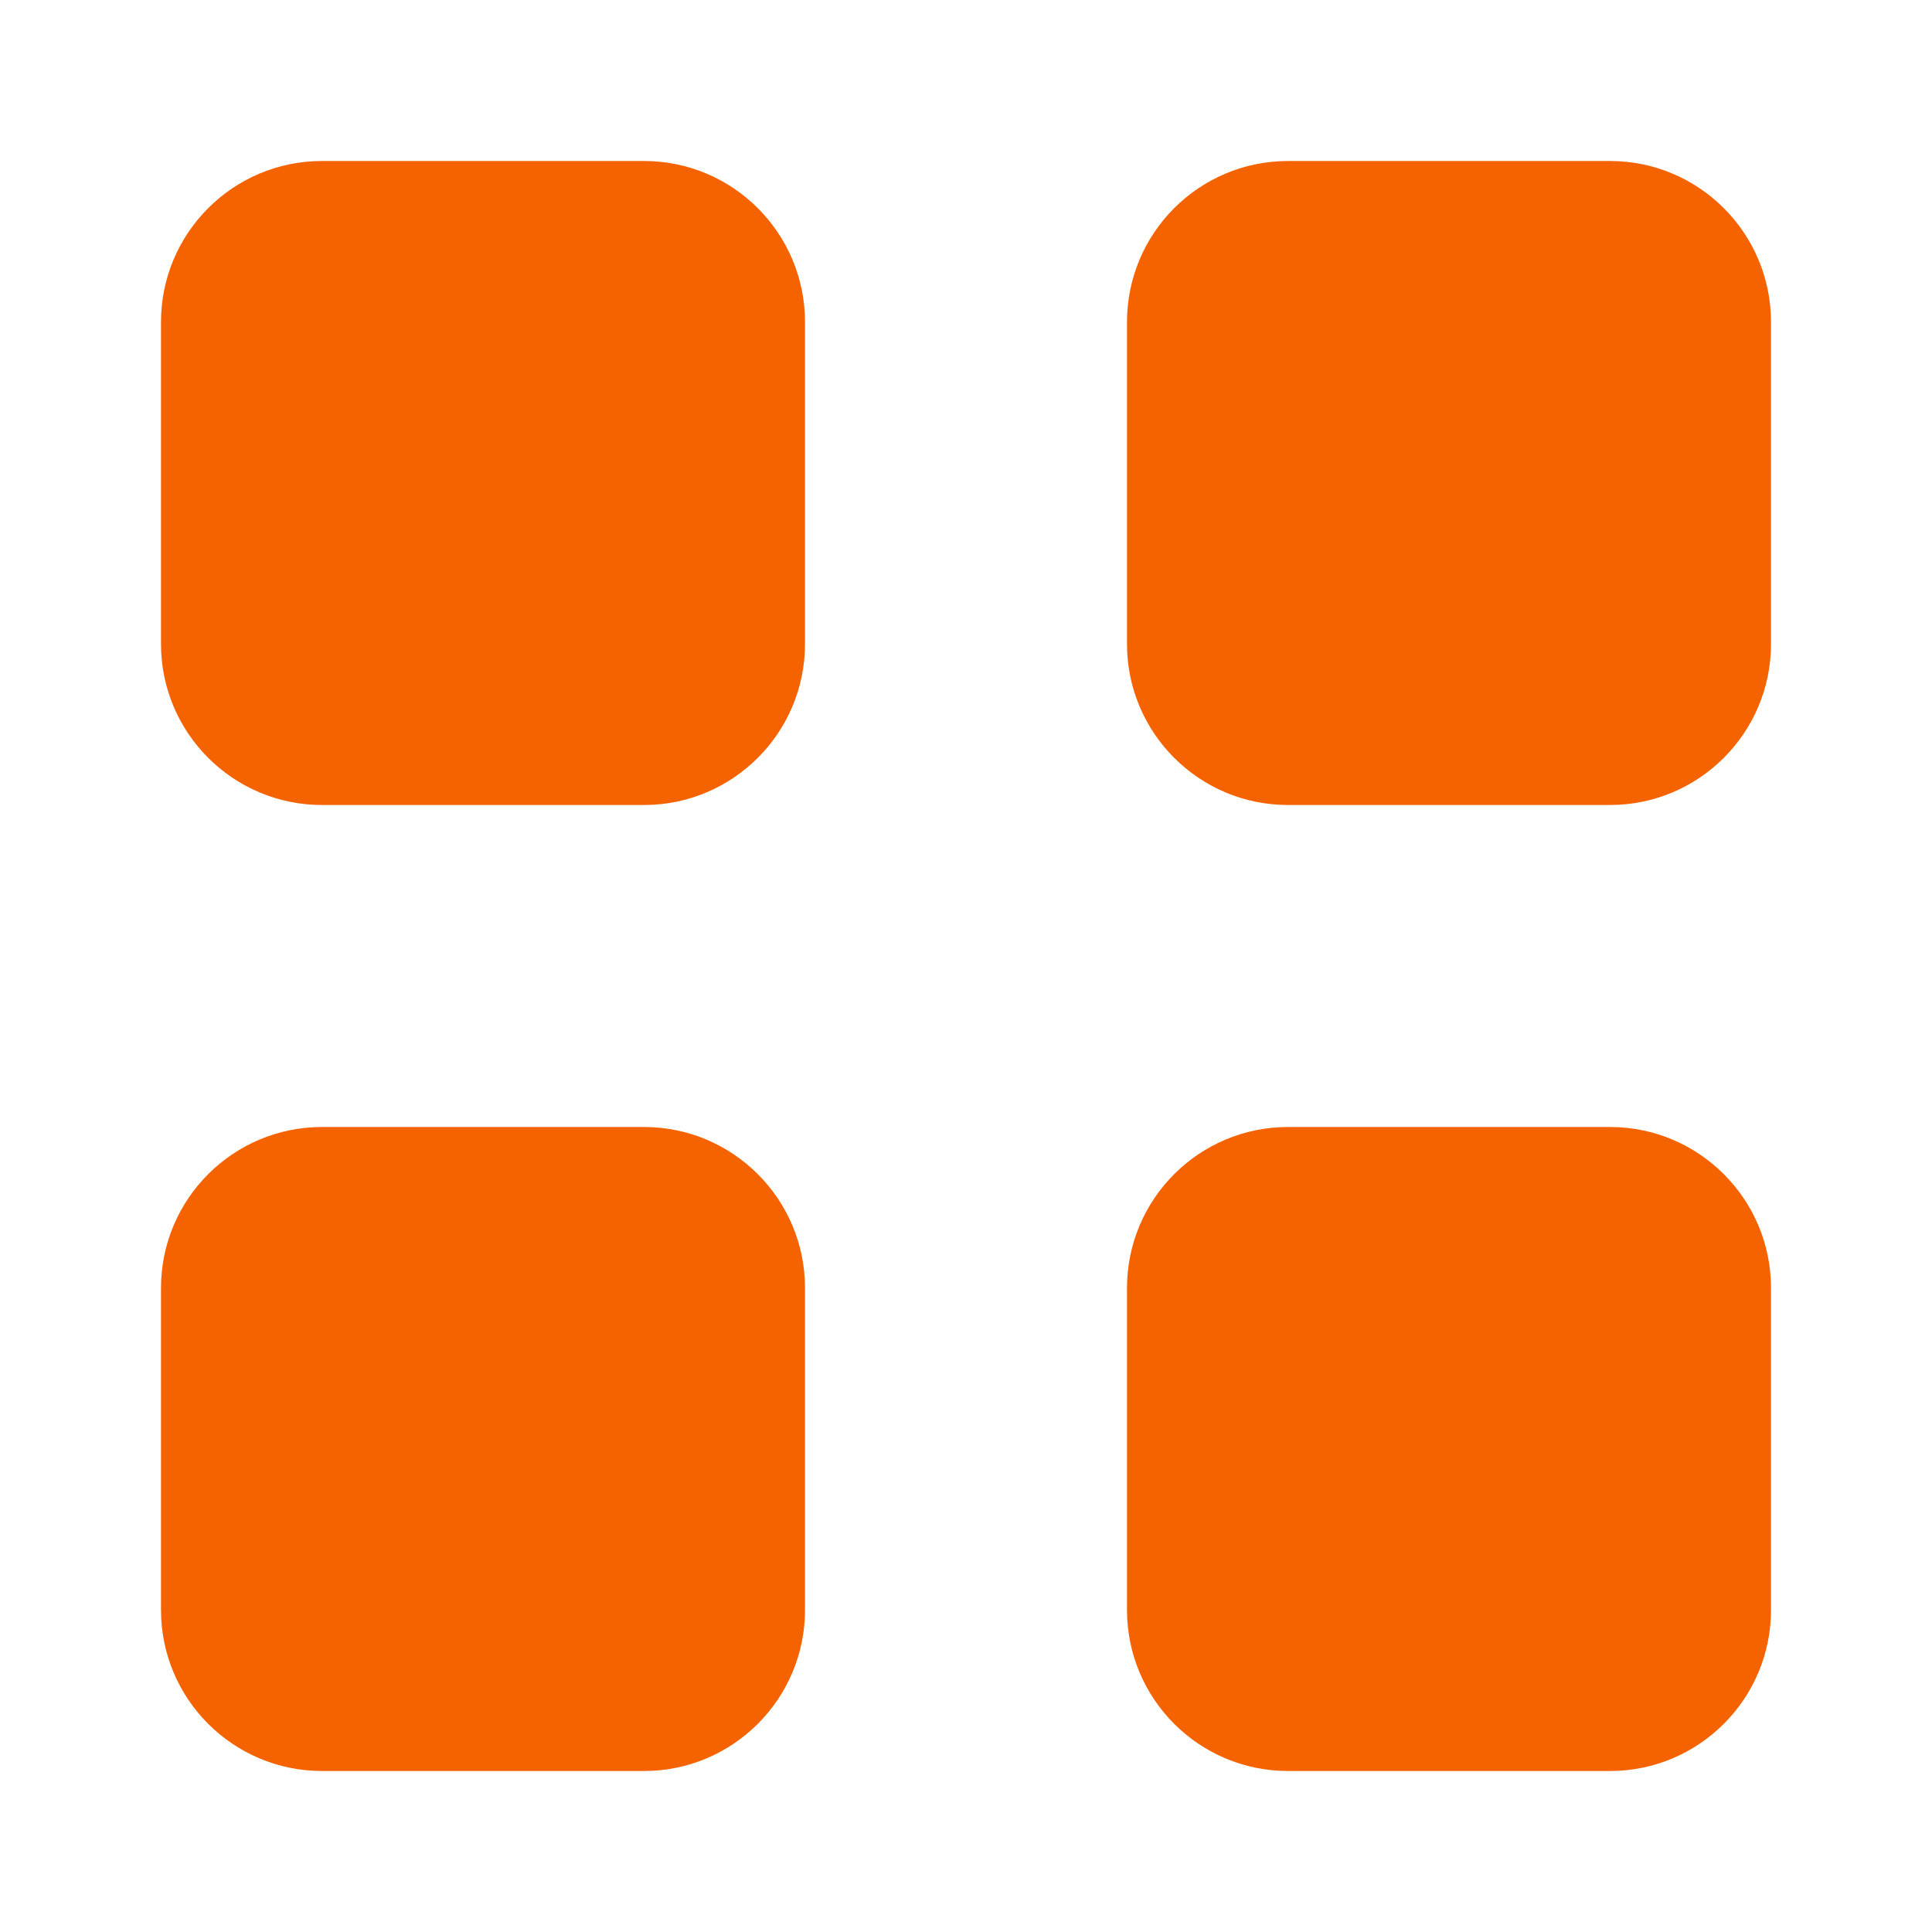 <svg width="12" height="12" viewBox="0 0 12 12" fill="none" xmlns="http://www.w3.org/2000/svg">
<path fill-rule="evenodd" clip-rule="evenodd" d="M4 1H2C1.448 1 1 1.448 1 2V4C1 4.552 1.448 5 2 5H4C4.552 5 5 4.552 5 4V2C5 1.448 4.552 1 4 1ZM2 7H4C4.552 7 5 7.448 5 8V10C5 10.552 4.552 11 4 11H2C1.448 11 1 10.552 1 10V8C1 7.448 1.448 7 2 7ZM8 7H10C10.552 7 11 7.448 11 8V10C11 10.552 10.552 11 10 11H8C7.448 11 7 10.552 7 10V8C7 7.448 7.448 7 8 7ZM8 1H10C10.552 1 11 1.448 11 2V4C11 4.552 10.552 5 10 5H8C7.448 5 7 4.552 7 4V2C7 1.448 7.448 1 8 1Z" fill="#F56200"/>
</svg>
